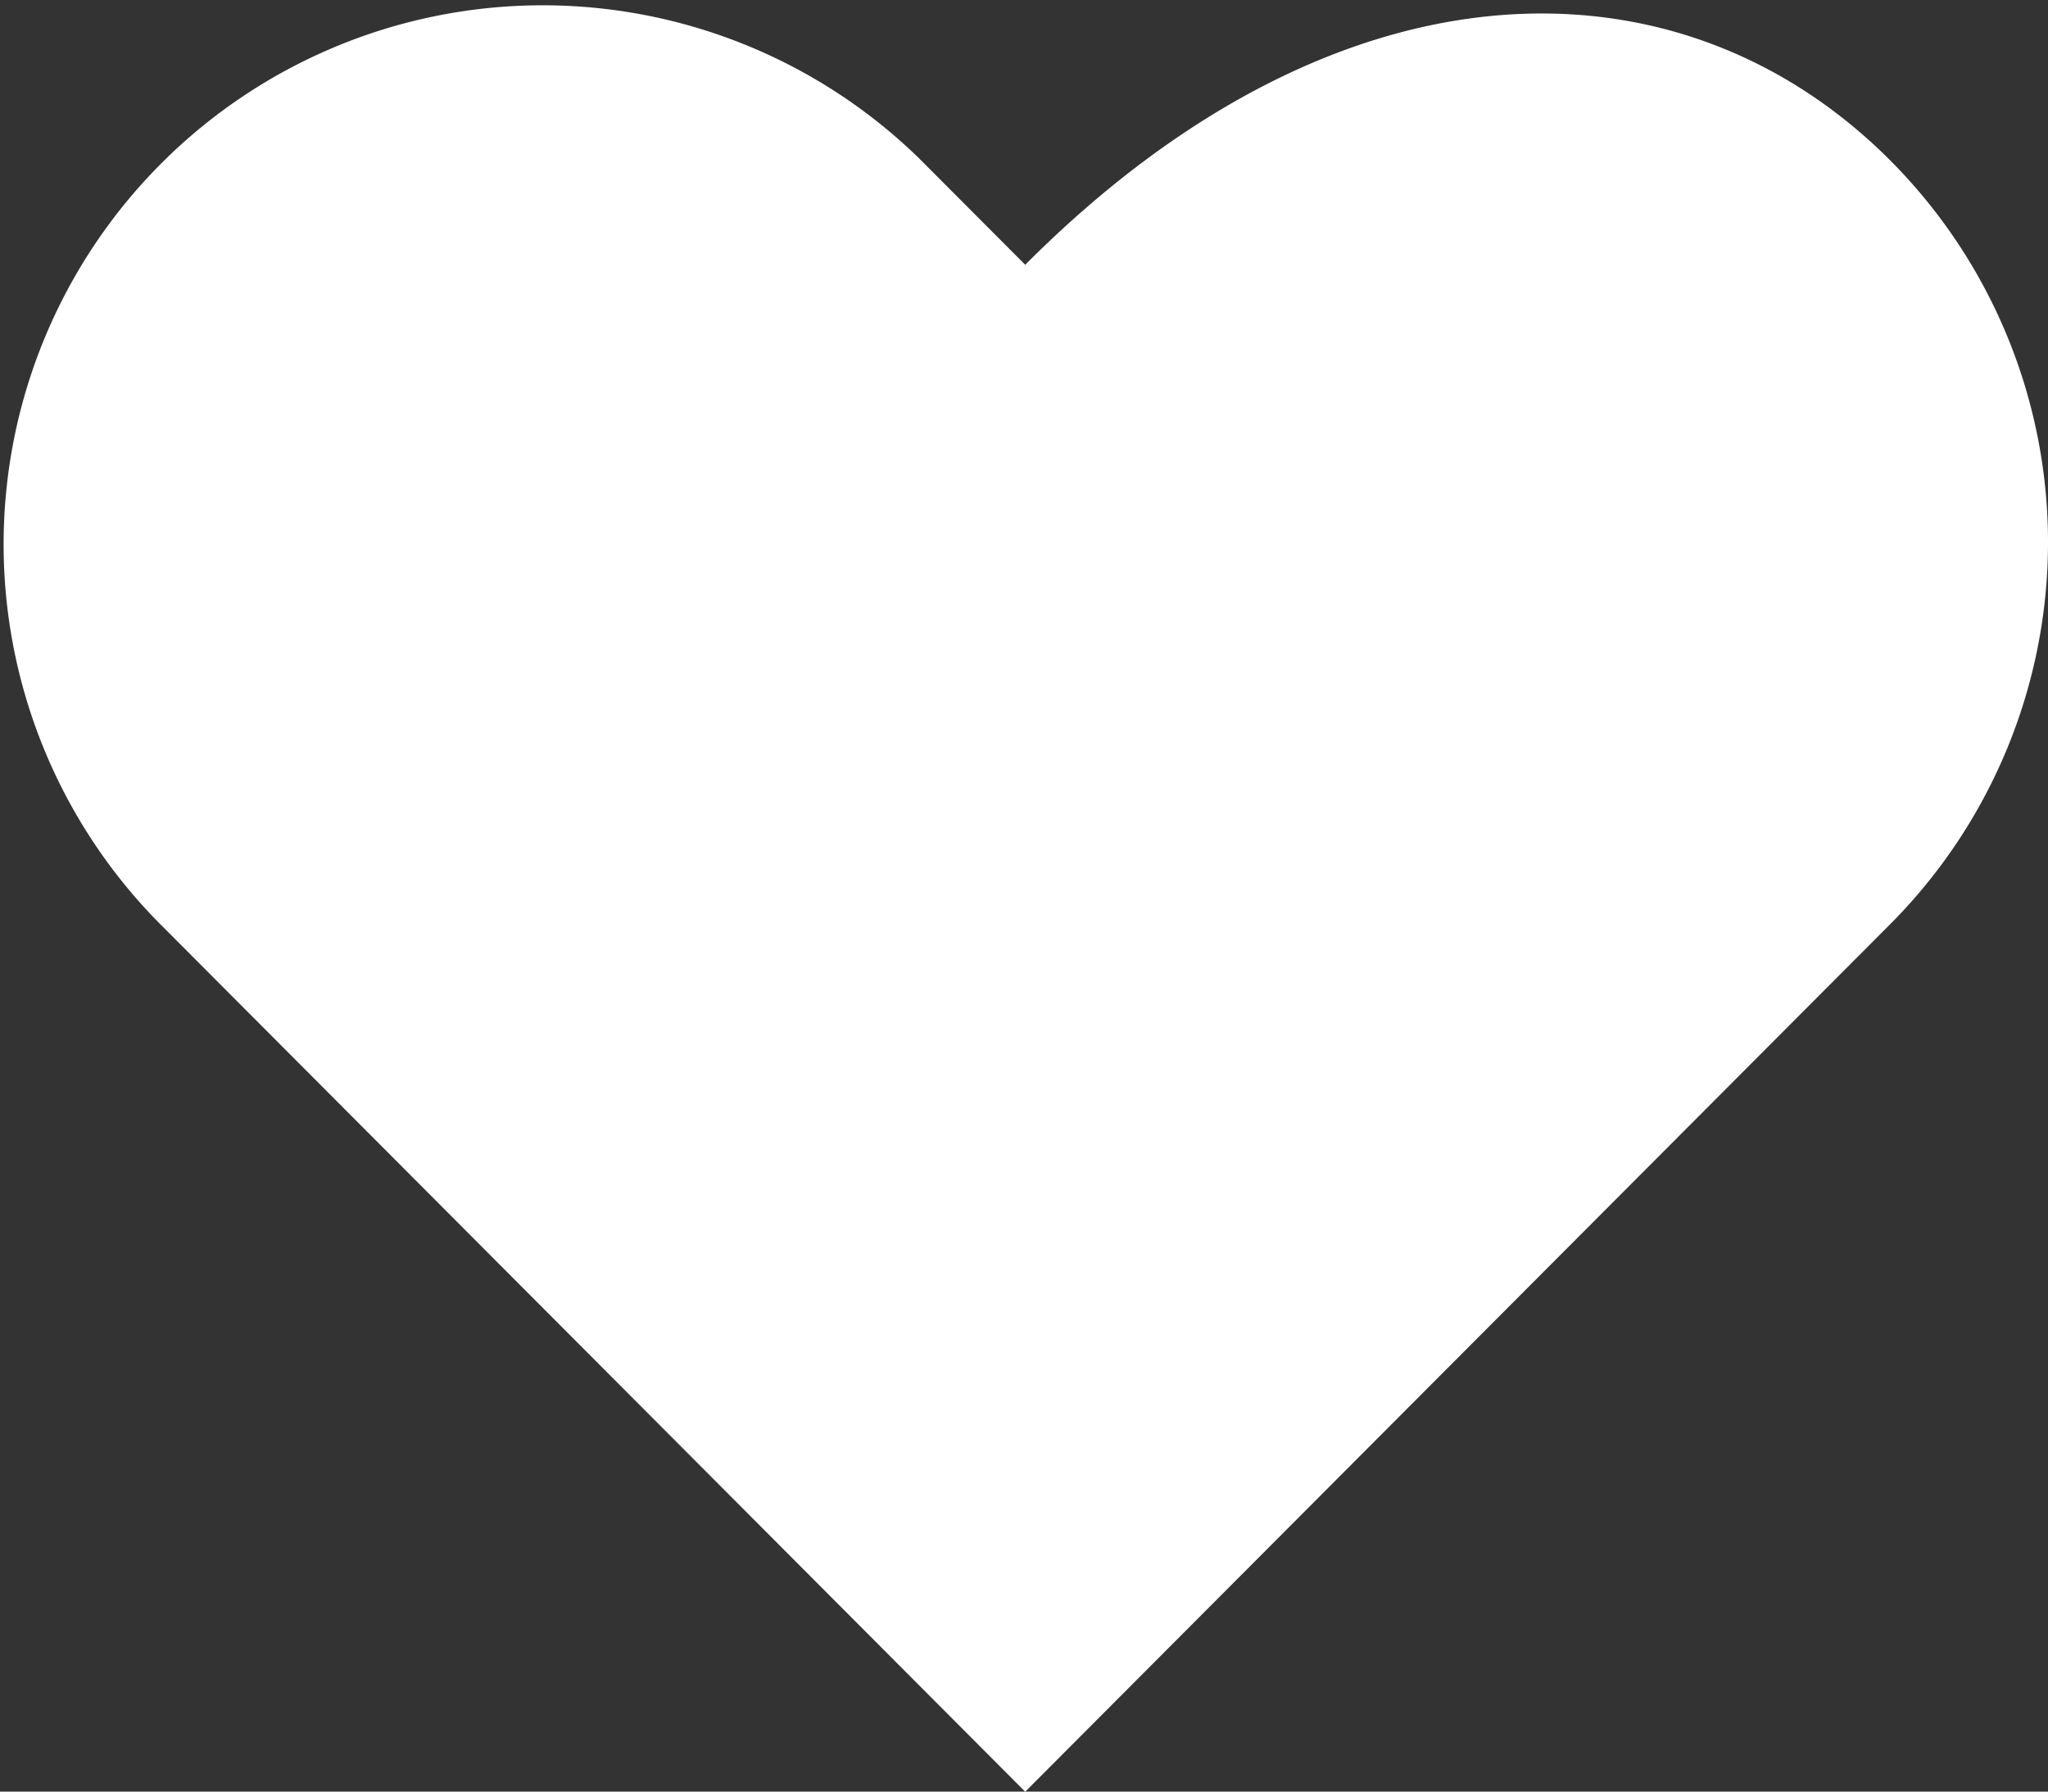 <svg id="heart" xmlns="http://www.w3.org/2000/svg" width="32" height="28" viewBox="0 0 32 28">
  <rect x="0" y="0" width="32" height="28" fill="#333333" stroke="none"/>
  <path id="heart-2" data-name="heart" d="M17.555,7.012,15.893,5.345A8.424,8.424,0,0,0,4,17.277L17.515,30.836l0,0,.04.04L31.073,17.315a8.457,8.457,0,0,0,0-11.932C27.789,2.088,22.464,2.088,17.555,7.012Z" transform="translate(-1.536 -2.874)" fill="#fff" fill-rule="evenodd"/>
</svg>
